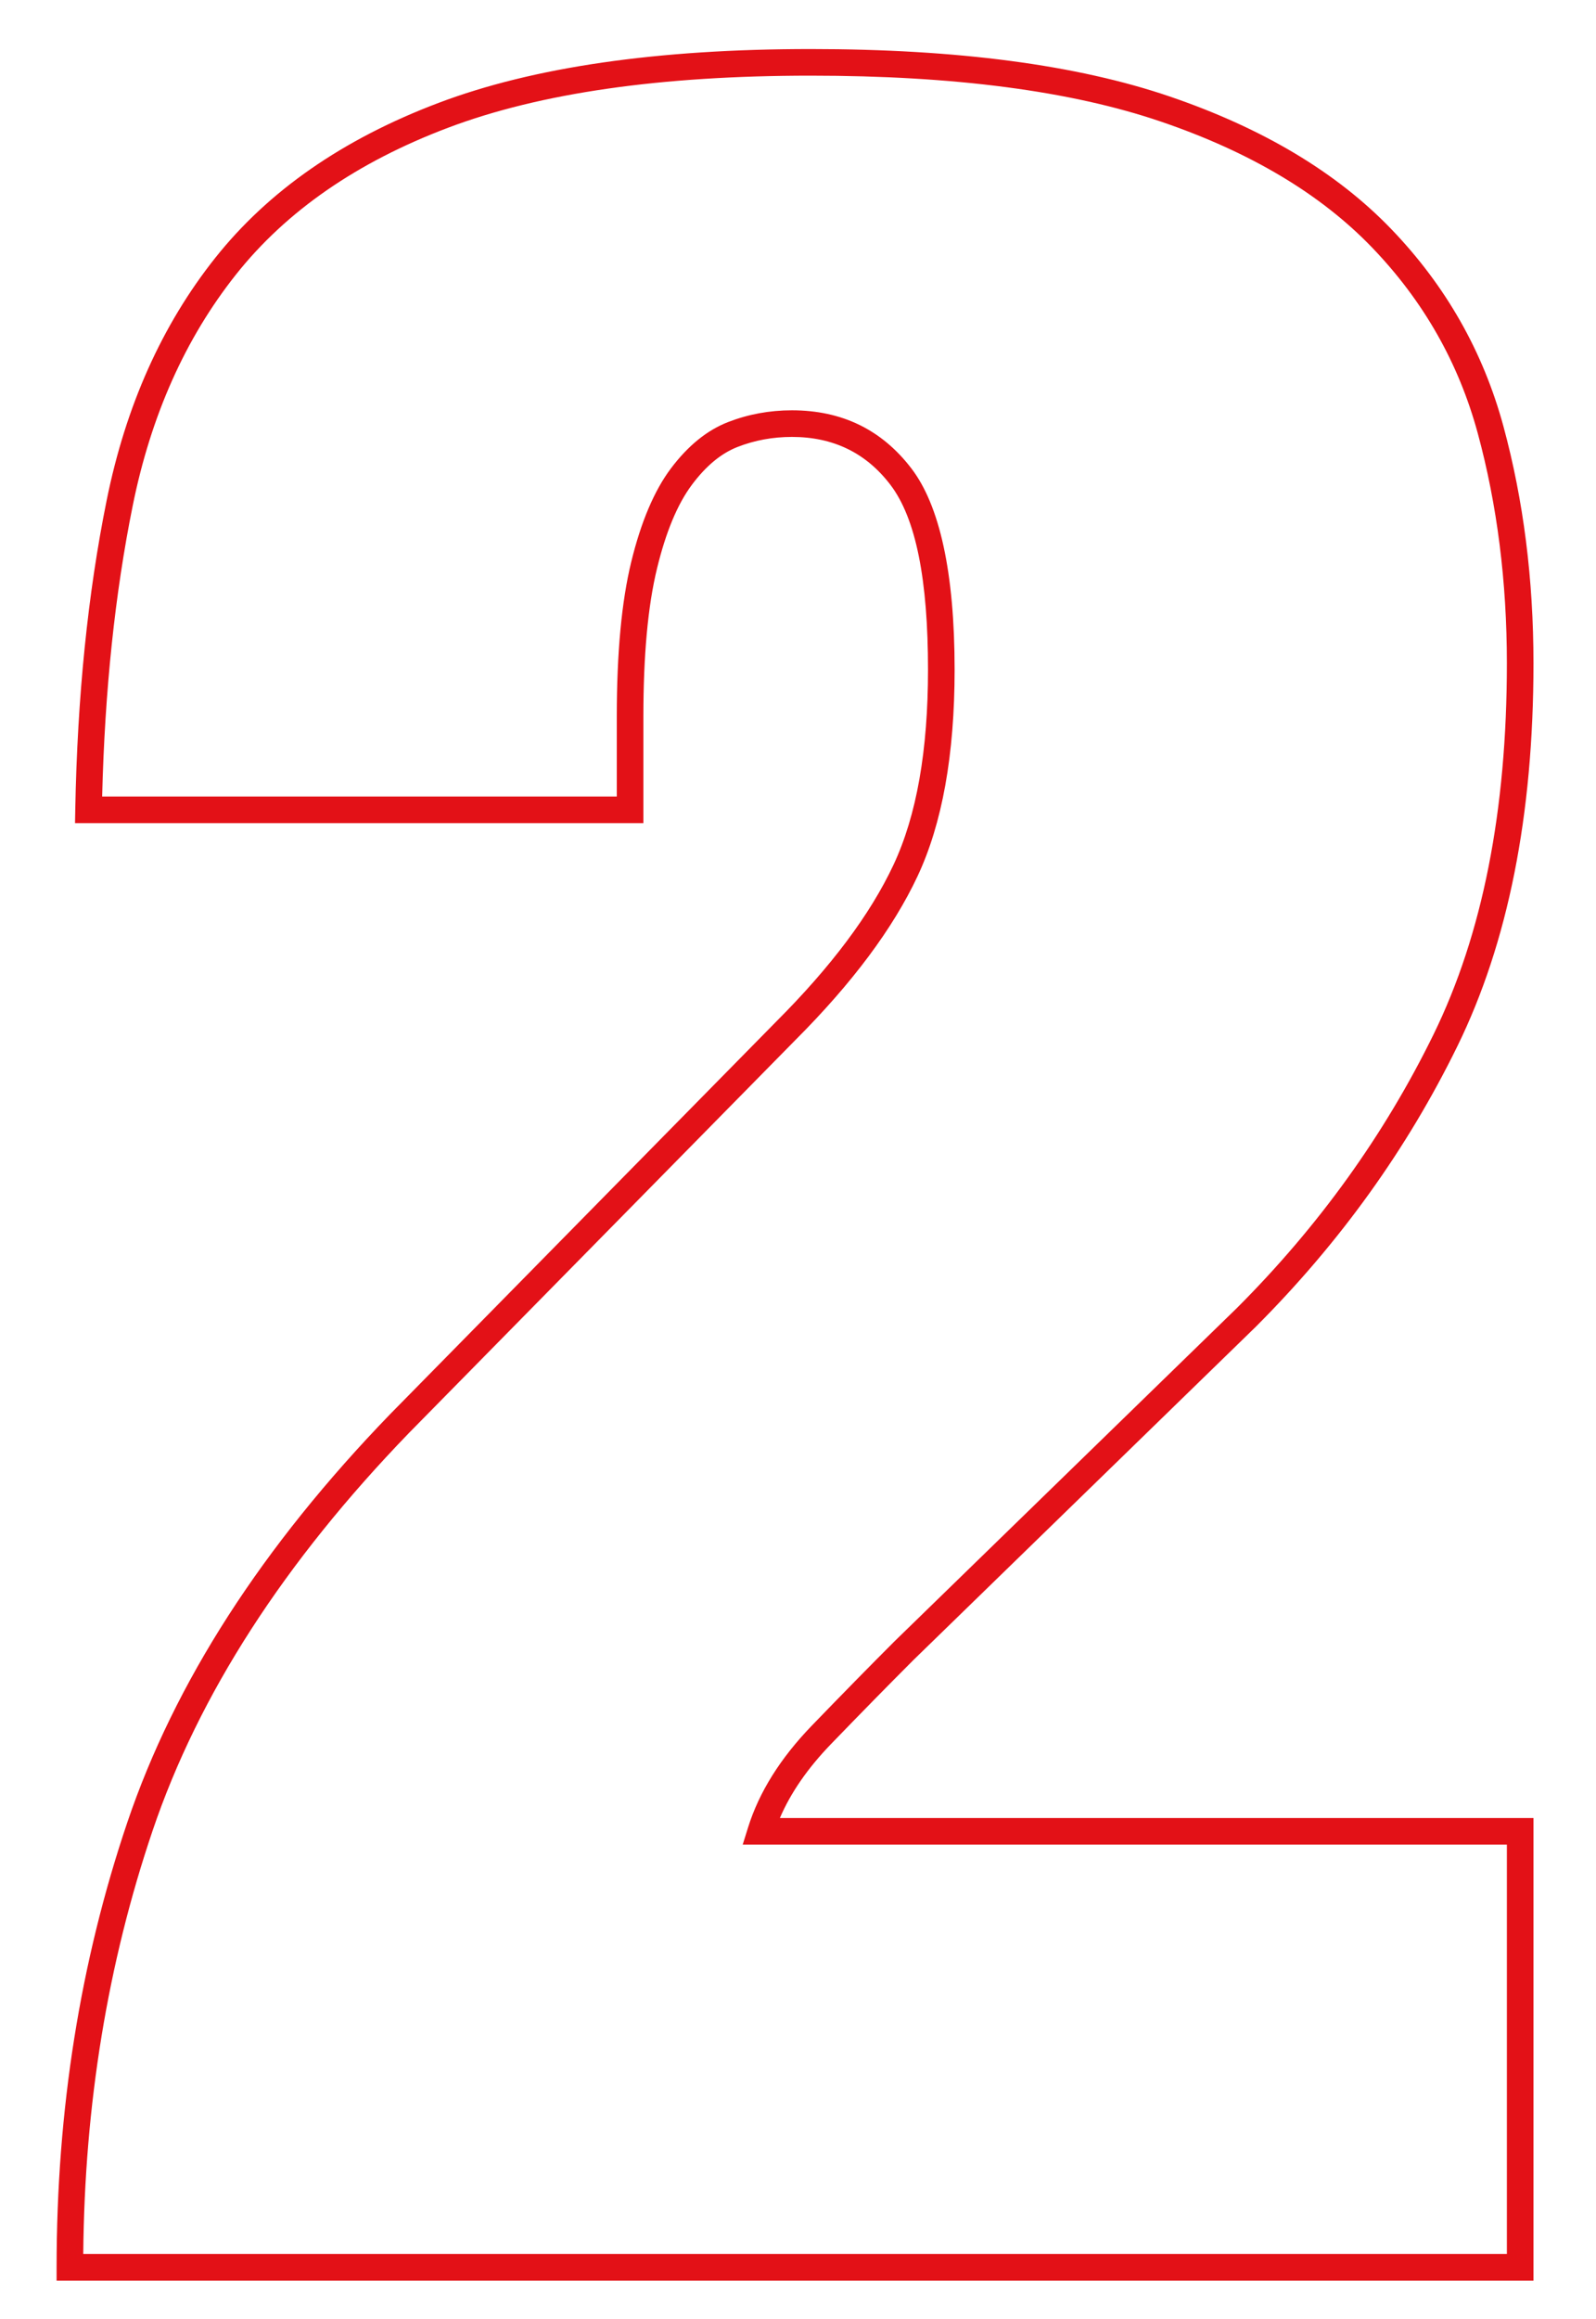 <?xml version="1.0" encoding="UTF-8" standalone="no"?><!DOCTYPE svg PUBLIC "-//W3C//DTD SVG 1.1//EN" "http://www.w3.org/Graphics/SVG/1.1/DTD/svg11.dtd"><svg width="100%" height="100%" viewBox="0 0 250 363" version="1.1" xmlns="http://www.w3.org/2000/svg" xmlns:xlink="http://www.w3.org/1999/xlink" xml:space="preserve" xmlns:serif="http://www.serif.com/" style="fill-rule:evenodd;clip-rule:evenodd;stroke-linejoin:round;stroke-miterlimit:2;"><path d="M11.79,126.722l-0.039,2.122l89.03,0l0,-16.708c0,-9.547 0.703,-17.264 2.135,-23.151c1.381,-5.679 3.19,-10.067 5.492,-13.137c2.17,-2.892 4.529,-4.877 7.133,-5.889c2.686,-1.045 5.522,-1.565 8.507,-1.565c6.454,0 11.594,2.483 15.408,7.47c4.043,5.288 5.909,14.962 5.909,28.959c-0,12.632 -1.778,22.822 -5.409,30.559c-3.652,7.78 -9.782,15.944 -18.356,24.518l-60.468,61.443c-20.072,20.731 -33.787,42.043 -41.189,63.919c-7.383,21.822 -11.078,45.038 -11.078,69.649l-0,2.083l231.341,0l0,-72.416l-118.043,-0c1.698,-3.964 4.377,-7.819 8.014,-11.582c4.7,-4.861 8.994,-9.237 12.884,-13.127c0,-0 53.625,-52.162 53.625,-52.162c13.177,-13.177 23.708,-27.826 31.608,-43.955c7.922,-16.174 11.912,-36.138 11.912,-59.904c0,-13.194 -1.57,-25.563 -4.704,-37.108c-3.18,-11.715 -9.036,-22.009 -17.572,-30.88c-8.493,-8.827 -20.054,-15.762 -34.71,-20.758c-14.474,-4.935 -33.221,-7.424 -56.247,-7.424c-24.03,-0 -43.448,2.825 -58.261,8.422c-15.016,5.672 -26.679,13.786 -35.021,24.297c-8.32,10.483 -13.99,23.123 -16.985,37.932c-2.948,14.576 -4.589,30.706 -4.916,48.393Zm4.212,-2.044c0.41,-16.584 2.004,-31.758 4.788,-45.523c2.855,-14.116 8.234,-26.176 16.165,-36.168c7.908,-9.964 18.995,-17.612 33.229,-22.99c14.437,-5.454 33.369,-8.153 56.789,-8.153c22.474,0 40.776,2.386 54.903,7.201c13.944,4.754 24.971,11.306 33.052,19.704c8.039,8.355 13.558,18.048 16.553,29.083c3.041,11.205 4.559,23.211 4.559,36.016c-0,23.035 -3.81,42.396 -11.488,58.072c-7.698,15.717 -17.964,29.99 -30.793,42.821c0,-0 -53.624,52.162 -53.624,52.162c-3.918,3.917 -8.232,8.313 -12.954,13.197c-4.966,5.138 -8.284,10.46 -9.997,15.94l-0.845,2.704l119.701,0c-0,0 -0,64.084 -0,64.084c-0,-0 -223,-0 -223,-0c0.203,-23.367 3.817,-45.444 10.85,-66.231c7.223,-21.347 20.644,-42.12 40.225,-62.344c-0,-0 60.439,-61.414 60.439,-61.414c8.972,-8.973 15.352,-17.544 19.174,-25.687c3.843,-8.188 5.803,-18.96 5.803,-32.329c0,-15.253 -2.359,-25.728 -6.766,-31.49c-4.636,-6.063 -10.871,-9.105 -18.717,-9.105c-3.515,-0 -6.854,0.617 -10.018,1.847c-3.247,1.263 -6.249,3.666 -8.955,7.273c-2.573,3.431 -4.664,8.305 -6.208,14.652c-1.493,6.138 -2.252,14.182 -2.252,24.136l-0,12.542l-80.613,-0Z" style="fill:#e31117;"/></svg>